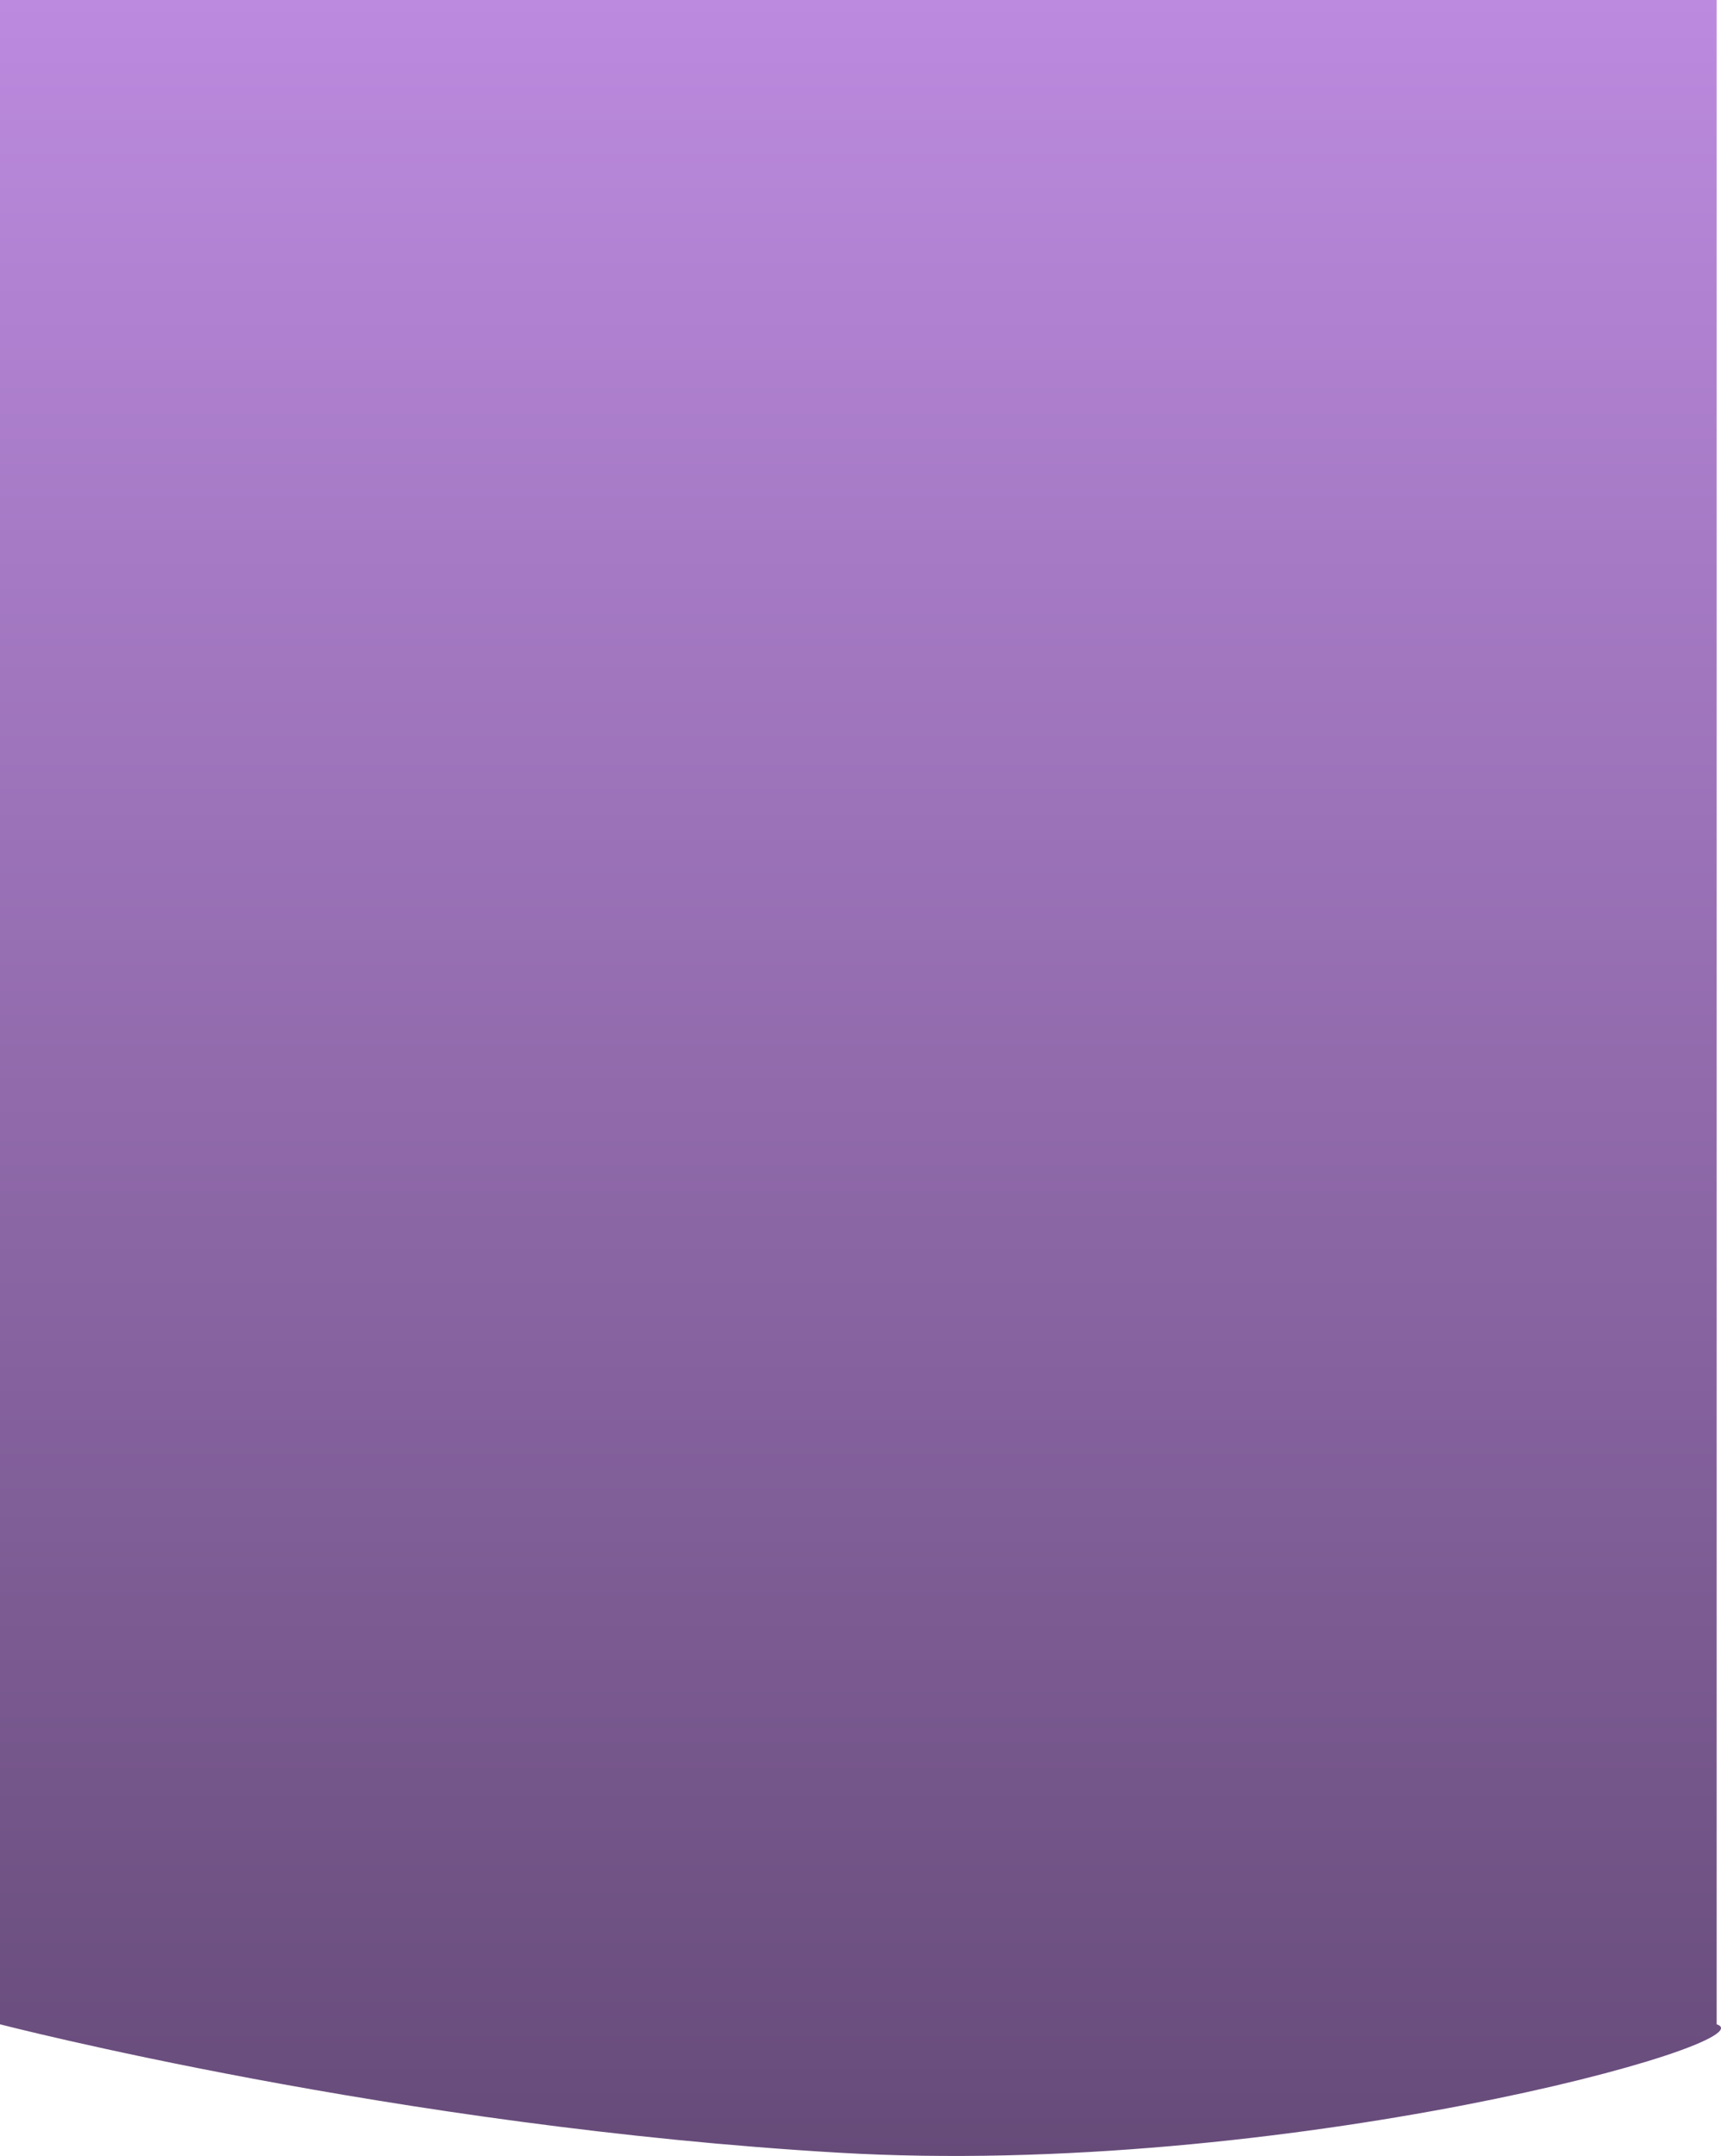 <svg width="1516" height="1898" viewBox="0 0 1516 1898" fill="none" xmlns="http://www.w3.org/2000/svg" xmlns:xlink="http://www.w3.org/1999/xlink">
<path d="M0,0L1512.18,0L1512.18,1782.092C1561.226,1798.062 1128.93,1917.872 739.088,1895.142C349.246,1872.412 0,1782.092 0,1782.092L0,0Z" fill="url(#pf_0_7_39)"/>
<defs>
<linearGradient id="pf_0_7_39" x1="758" y1="0" x2="758" y2="1898" gradientUnits="userSpaceOnUse">
<stop stop-color="#BC8ADF"/>
<stop offset="1" stop-color="#664B79"/>
</linearGradient>
</defs>
</svg>
